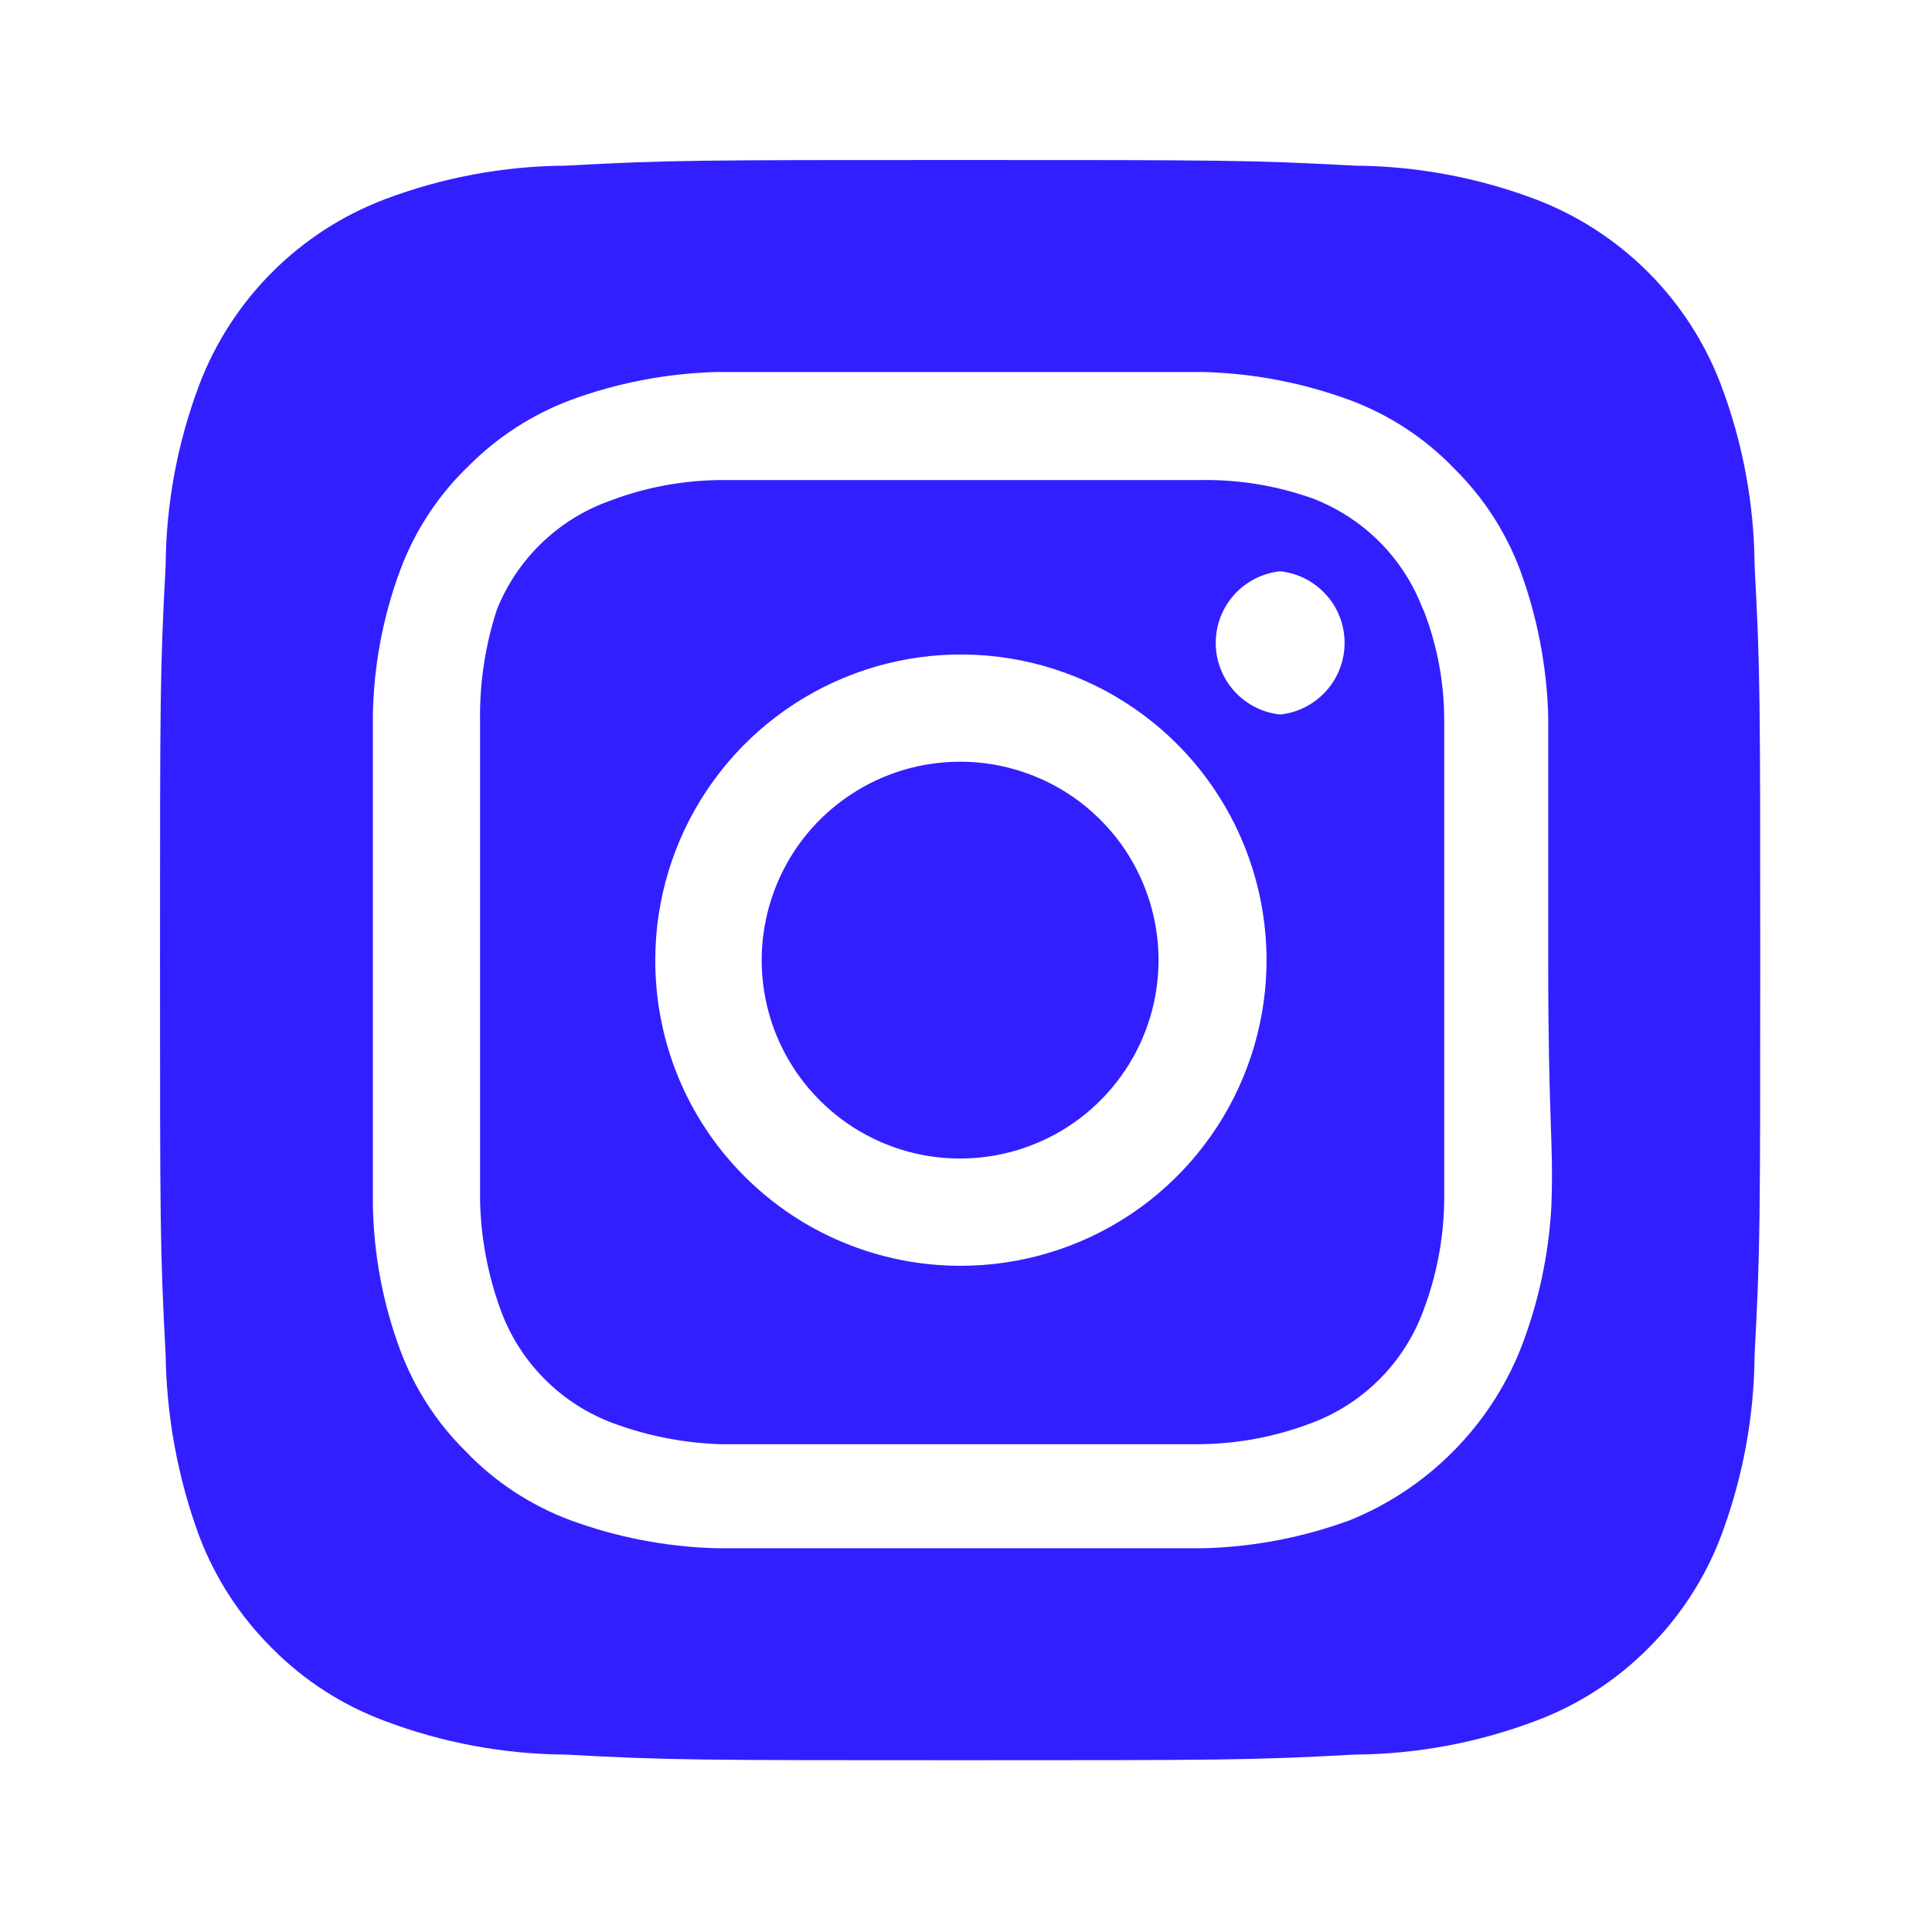 <svg width="23" height="23" viewBox="0 0 23 23" fill="none" xmlns="http://www.w3.org/2000/svg">
<path d="M11.43 9.068C10.963 9.068 10.506 9.206 10.118 9.466C9.729 9.725 9.426 10.094 9.248 10.526C9.069 10.958 9.022 11.433 9.113 11.891C9.204 12.349 9.429 12.77 9.76 13.1C10.09 13.431 10.511 13.656 10.969 13.747C11.427 13.838 11.902 13.791 12.334 13.612C12.766 13.434 13.134 13.131 13.394 12.742C13.654 12.354 13.792 11.897 13.792 11.43C13.792 11.12 13.731 10.813 13.612 10.526C13.494 10.239 13.32 9.979 13.1 9.76C12.881 9.54 12.621 9.366 12.334 9.248C12.047 9.129 11.74 9.068 11.43 9.068ZM20.888 6.734C20.883 5.999 20.748 5.27 20.488 4.582C20.297 4.078 20.001 3.621 19.62 3.24C19.239 2.859 18.782 2.563 18.279 2.372C17.59 2.112 16.861 1.977 16.126 1.972C14.897 1.905 14.535 1.905 11.43 1.905C8.325 1.905 7.963 1.905 6.734 1.972C5.999 1.977 5.27 2.112 4.582 2.372C4.078 2.563 3.621 2.859 3.24 3.24C2.859 3.621 2.563 4.078 2.372 4.582C2.112 5.27 1.977 5.999 1.972 6.734C1.905 7.963 1.905 8.325 1.905 11.43C1.905 14.535 1.905 14.897 1.972 16.126C1.982 16.864 2.117 17.595 2.372 18.288C2.562 18.789 2.858 19.244 3.239 19.622C3.618 20.005 4.076 20.3 4.582 20.488C5.27 20.748 5.999 20.883 6.734 20.888C7.963 20.955 8.325 20.955 11.43 20.955C14.535 20.955 14.897 20.955 16.126 20.888C16.861 20.883 17.59 20.748 18.279 20.488C18.784 20.3 19.242 20.005 19.622 19.622C20.002 19.244 20.298 18.789 20.488 18.288C20.748 17.596 20.883 16.864 20.888 16.126C20.955 14.897 20.955 14.535 20.955 11.43C20.955 8.325 20.955 7.963 20.888 6.734ZM18.469 14.354C18.438 14.942 18.313 15.521 18.098 16.069C17.913 16.526 17.638 16.941 17.289 17.289C16.941 17.638 16.526 17.913 16.069 18.098C15.516 18.301 14.934 18.414 14.345 18.431C13.592 18.431 13.392 18.431 11.43 18.431C9.468 18.431 9.268 18.431 8.515 18.431C7.926 18.414 7.344 18.301 6.791 18.098C6.319 17.922 5.892 17.642 5.544 17.278C5.198 16.937 4.932 16.524 4.763 16.069C4.558 15.516 4.449 14.934 4.439 14.345C4.439 13.592 4.439 13.392 4.439 11.43C4.439 9.468 4.439 9.268 4.439 8.515C4.449 7.927 4.558 7.344 4.763 6.791C4.938 6.319 5.218 5.892 5.582 5.544C5.925 5.2 6.337 4.934 6.791 4.763C7.344 4.559 7.926 4.447 8.515 4.429C9.268 4.429 9.468 4.429 11.43 4.429C13.392 4.429 13.592 4.429 14.345 4.429C14.934 4.447 15.516 4.559 16.069 4.763C16.541 4.938 16.968 5.218 17.316 5.582C17.662 5.923 17.928 6.336 18.098 6.791C18.301 7.344 18.413 7.926 18.431 8.515C18.431 9.268 18.431 9.468 18.431 11.43C18.431 13.392 18.497 13.592 18.469 14.345V14.354ZM16.945 7.268C16.832 6.96 16.653 6.681 16.421 6.449C16.189 6.217 15.91 6.038 15.602 5.925C15.18 5.778 14.735 5.707 14.287 5.715C13.544 5.715 13.335 5.715 11.43 5.715C9.525 5.715 9.315 5.715 8.572 5.715C8.123 5.719 7.678 5.803 7.258 5.963C6.955 6.071 6.679 6.242 6.447 6.466C6.216 6.689 6.034 6.959 5.915 7.258C5.777 7.682 5.709 8.126 5.715 8.573C5.715 9.315 5.715 9.525 5.715 11.43C5.715 13.335 5.715 13.545 5.715 14.287C5.724 14.736 5.808 15.181 5.963 15.602C6.076 15.91 6.255 16.189 6.487 16.421C6.719 16.653 6.998 16.832 7.306 16.945C7.712 17.095 8.14 17.178 8.572 17.193C9.315 17.193 9.525 17.193 11.43 17.193C13.335 17.193 13.544 17.193 14.287 17.193C14.737 17.188 15.182 17.104 15.602 16.945C15.91 16.832 16.189 16.653 16.421 16.421C16.653 16.189 16.832 15.91 16.945 15.602C17.104 15.182 17.188 14.737 17.193 14.287C17.193 13.545 17.193 13.335 17.193 11.43C17.193 9.525 17.193 9.315 17.193 8.573C17.193 8.123 17.109 7.677 16.945 7.258V7.268ZM11.43 15.069C10.953 15.069 10.48 14.974 10.039 14.791C9.598 14.608 9.198 14.34 8.861 14.002C8.523 13.664 8.256 13.263 8.074 12.822C7.893 12.38 7.8 11.907 7.801 11.43C7.801 10.71 8.015 10.006 8.415 9.408C8.815 8.809 9.384 8.343 10.049 8.068C10.715 7.792 11.447 7.721 12.153 7.862C12.859 8.003 13.507 8.351 14.016 8.861C14.524 9.37 14.87 10.02 15.009 10.726C15.149 11.432 15.075 12.164 14.798 12.829C14.521 13.494 14.054 14.061 13.454 14.46C12.854 14.859 12.15 15.07 11.43 15.069ZM15.24 8.506C15.029 8.484 14.835 8.384 14.693 8.227C14.551 8.069 14.473 7.865 14.473 7.653C14.473 7.442 14.551 7.237 14.693 7.08C14.835 6.923 15.029 6.823 15.24 6.801C15.451 6.823 15.645 6.923 15.787 7.08C15.929 7.237 16.007 7.442 16.007 7.653C16.007 7.865 15.929 8.069 15.787 8.227C15.645 8.384 15.451 8.484 15.24 8.506Z" fill="#321FFF"/>
</svg>
